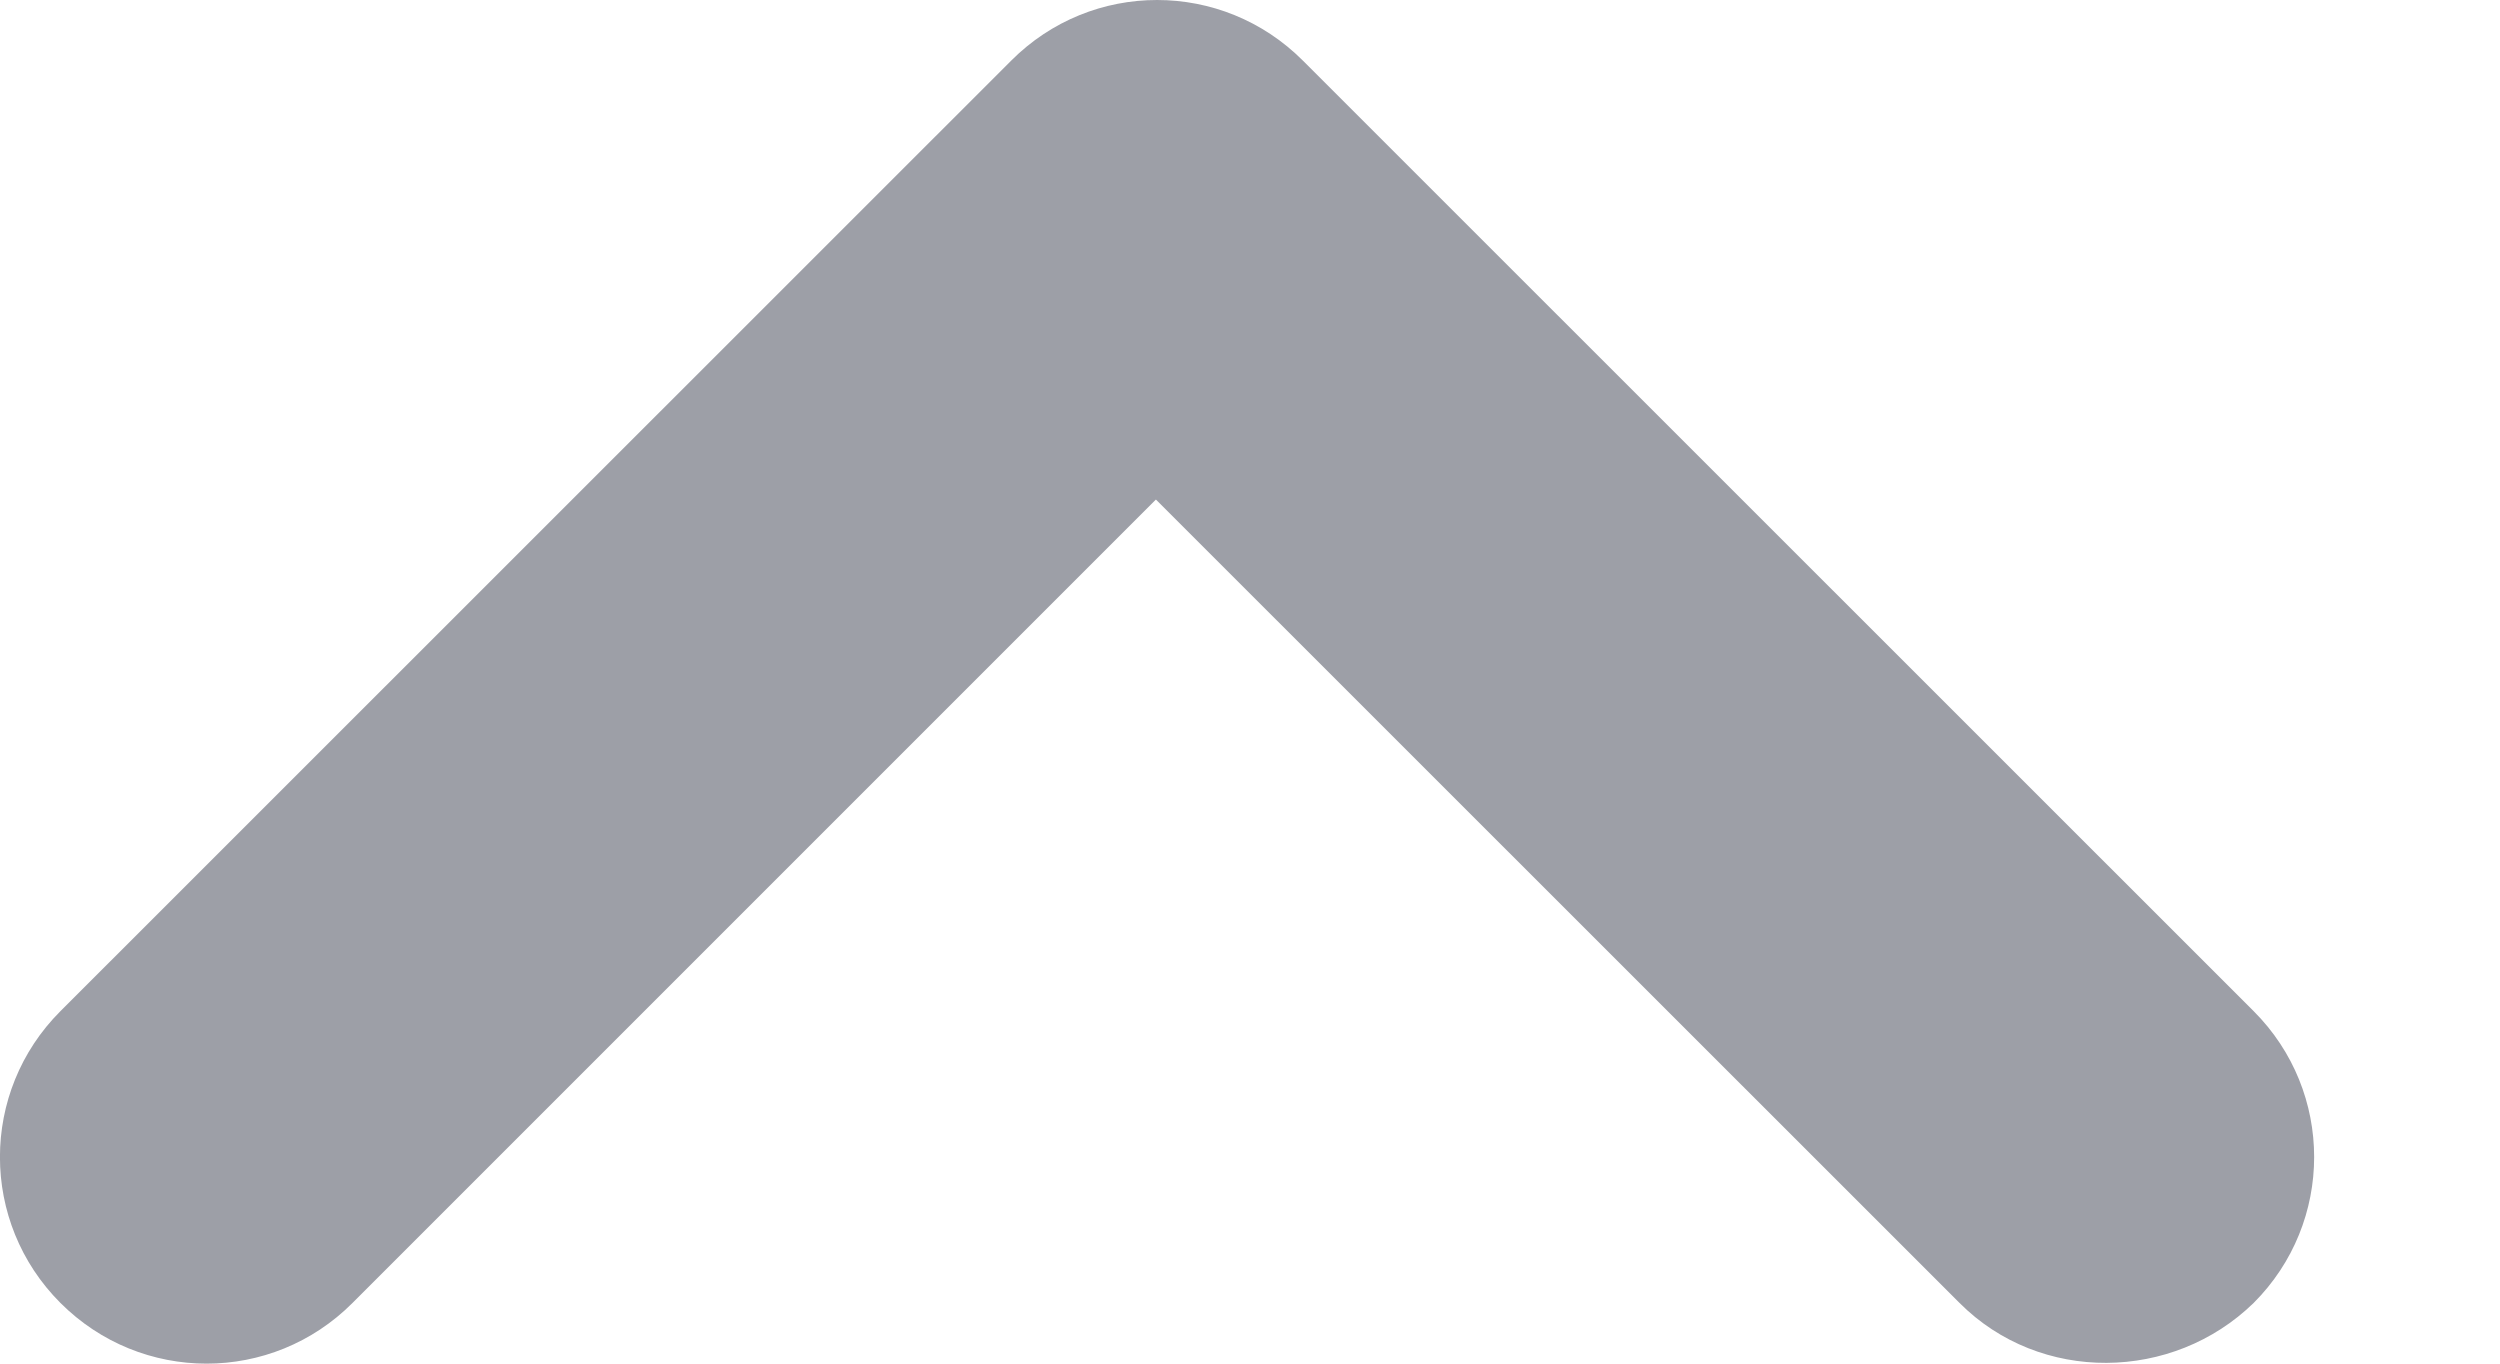 <svg width="11" height="6" viewBox="0 0 11 6" fill="none" xmlns="http://www.w3.org/2000/svg">
<path d="M8.622 5.733L5.086 2.198L1.551 5.733C1.196 6.089 0.622 6.089 0.266 5.733C-0.089 5.378 -0.089 4.804 0.266 4.449L4.449 0.267C4.804 -0.089 5.378 -0.089 5.733 0.267L9.916 4.449C10.271 4.804 10.271 5.378 9.916 5.733C9.56 6.08 8.977 6.089 8.622 5.733V5.733Z" fill="#9D9FA7"/>
</svg>
